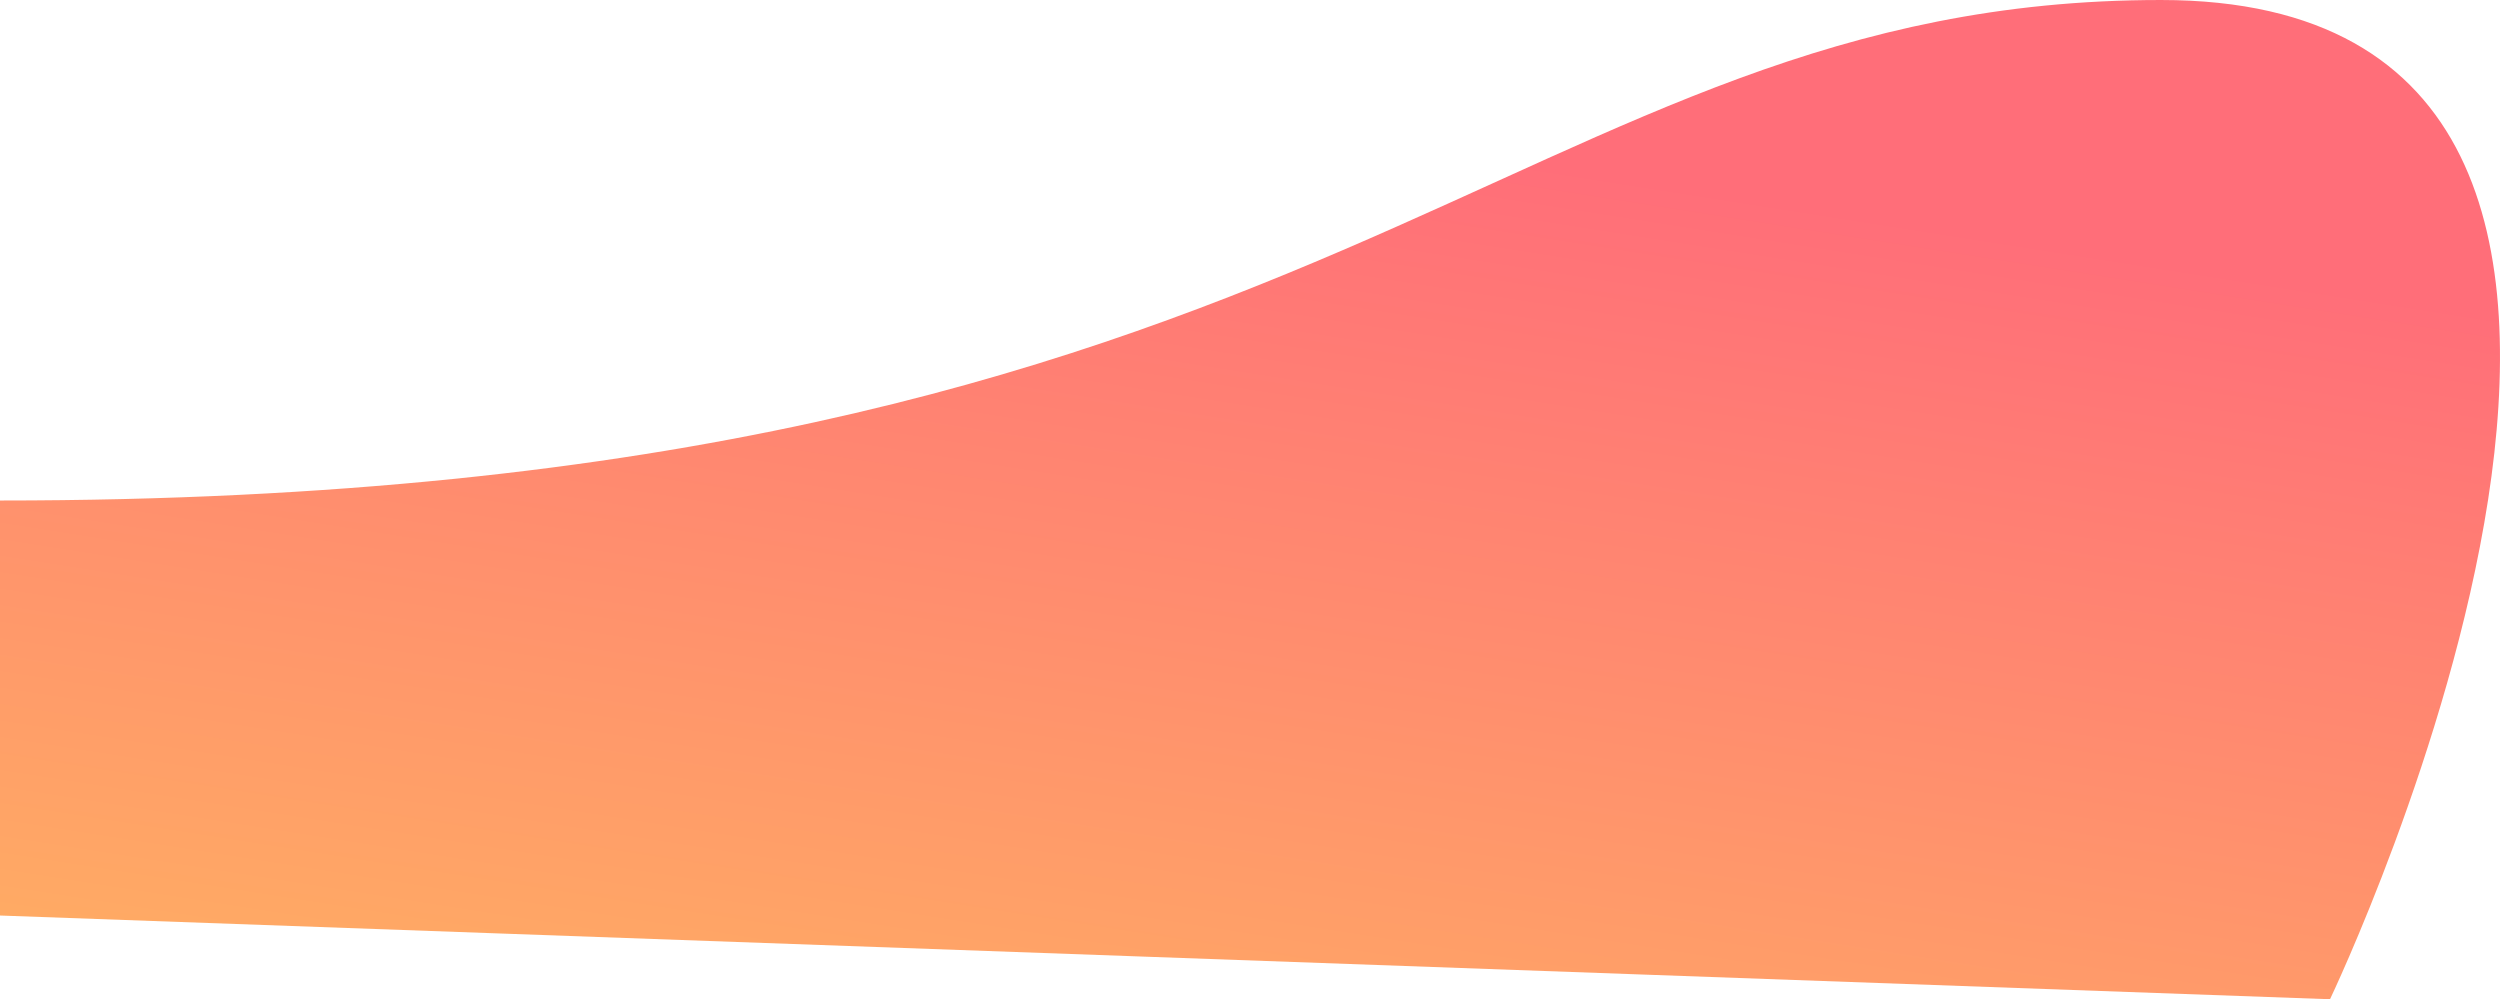 <svg xmlns="http://www.w3.org/2000/svg" xmlns:xlink="http://www.w3.org/1999/xlink" width="1722.686" height="688.548" viewBox="0 0 1722.686 688.548">
  <defs>
    <linearGradient id="linear-gradient" x1="0.727" y1="0.186" x2="0.088" y2="1.908" gradientUnits="objectBoundingBox">
      <stop offset="0" stop-color="#ff6e79"/>
      <stop offset="1" stop-color="#ffe450"/>
    </linearGradient>
  </defs>
  <path id="Path_481" data-name="Path 481" d="M-2659.686,6991.035c927.329,0,1043.258-344.888,1489.081-344.888s116.464,688.548,116.464,688.548l-1605.546-57.686Z" transform="translate(2659.686 -6646.146)" fill="url(#linear-gradient)"/>
</svg>

